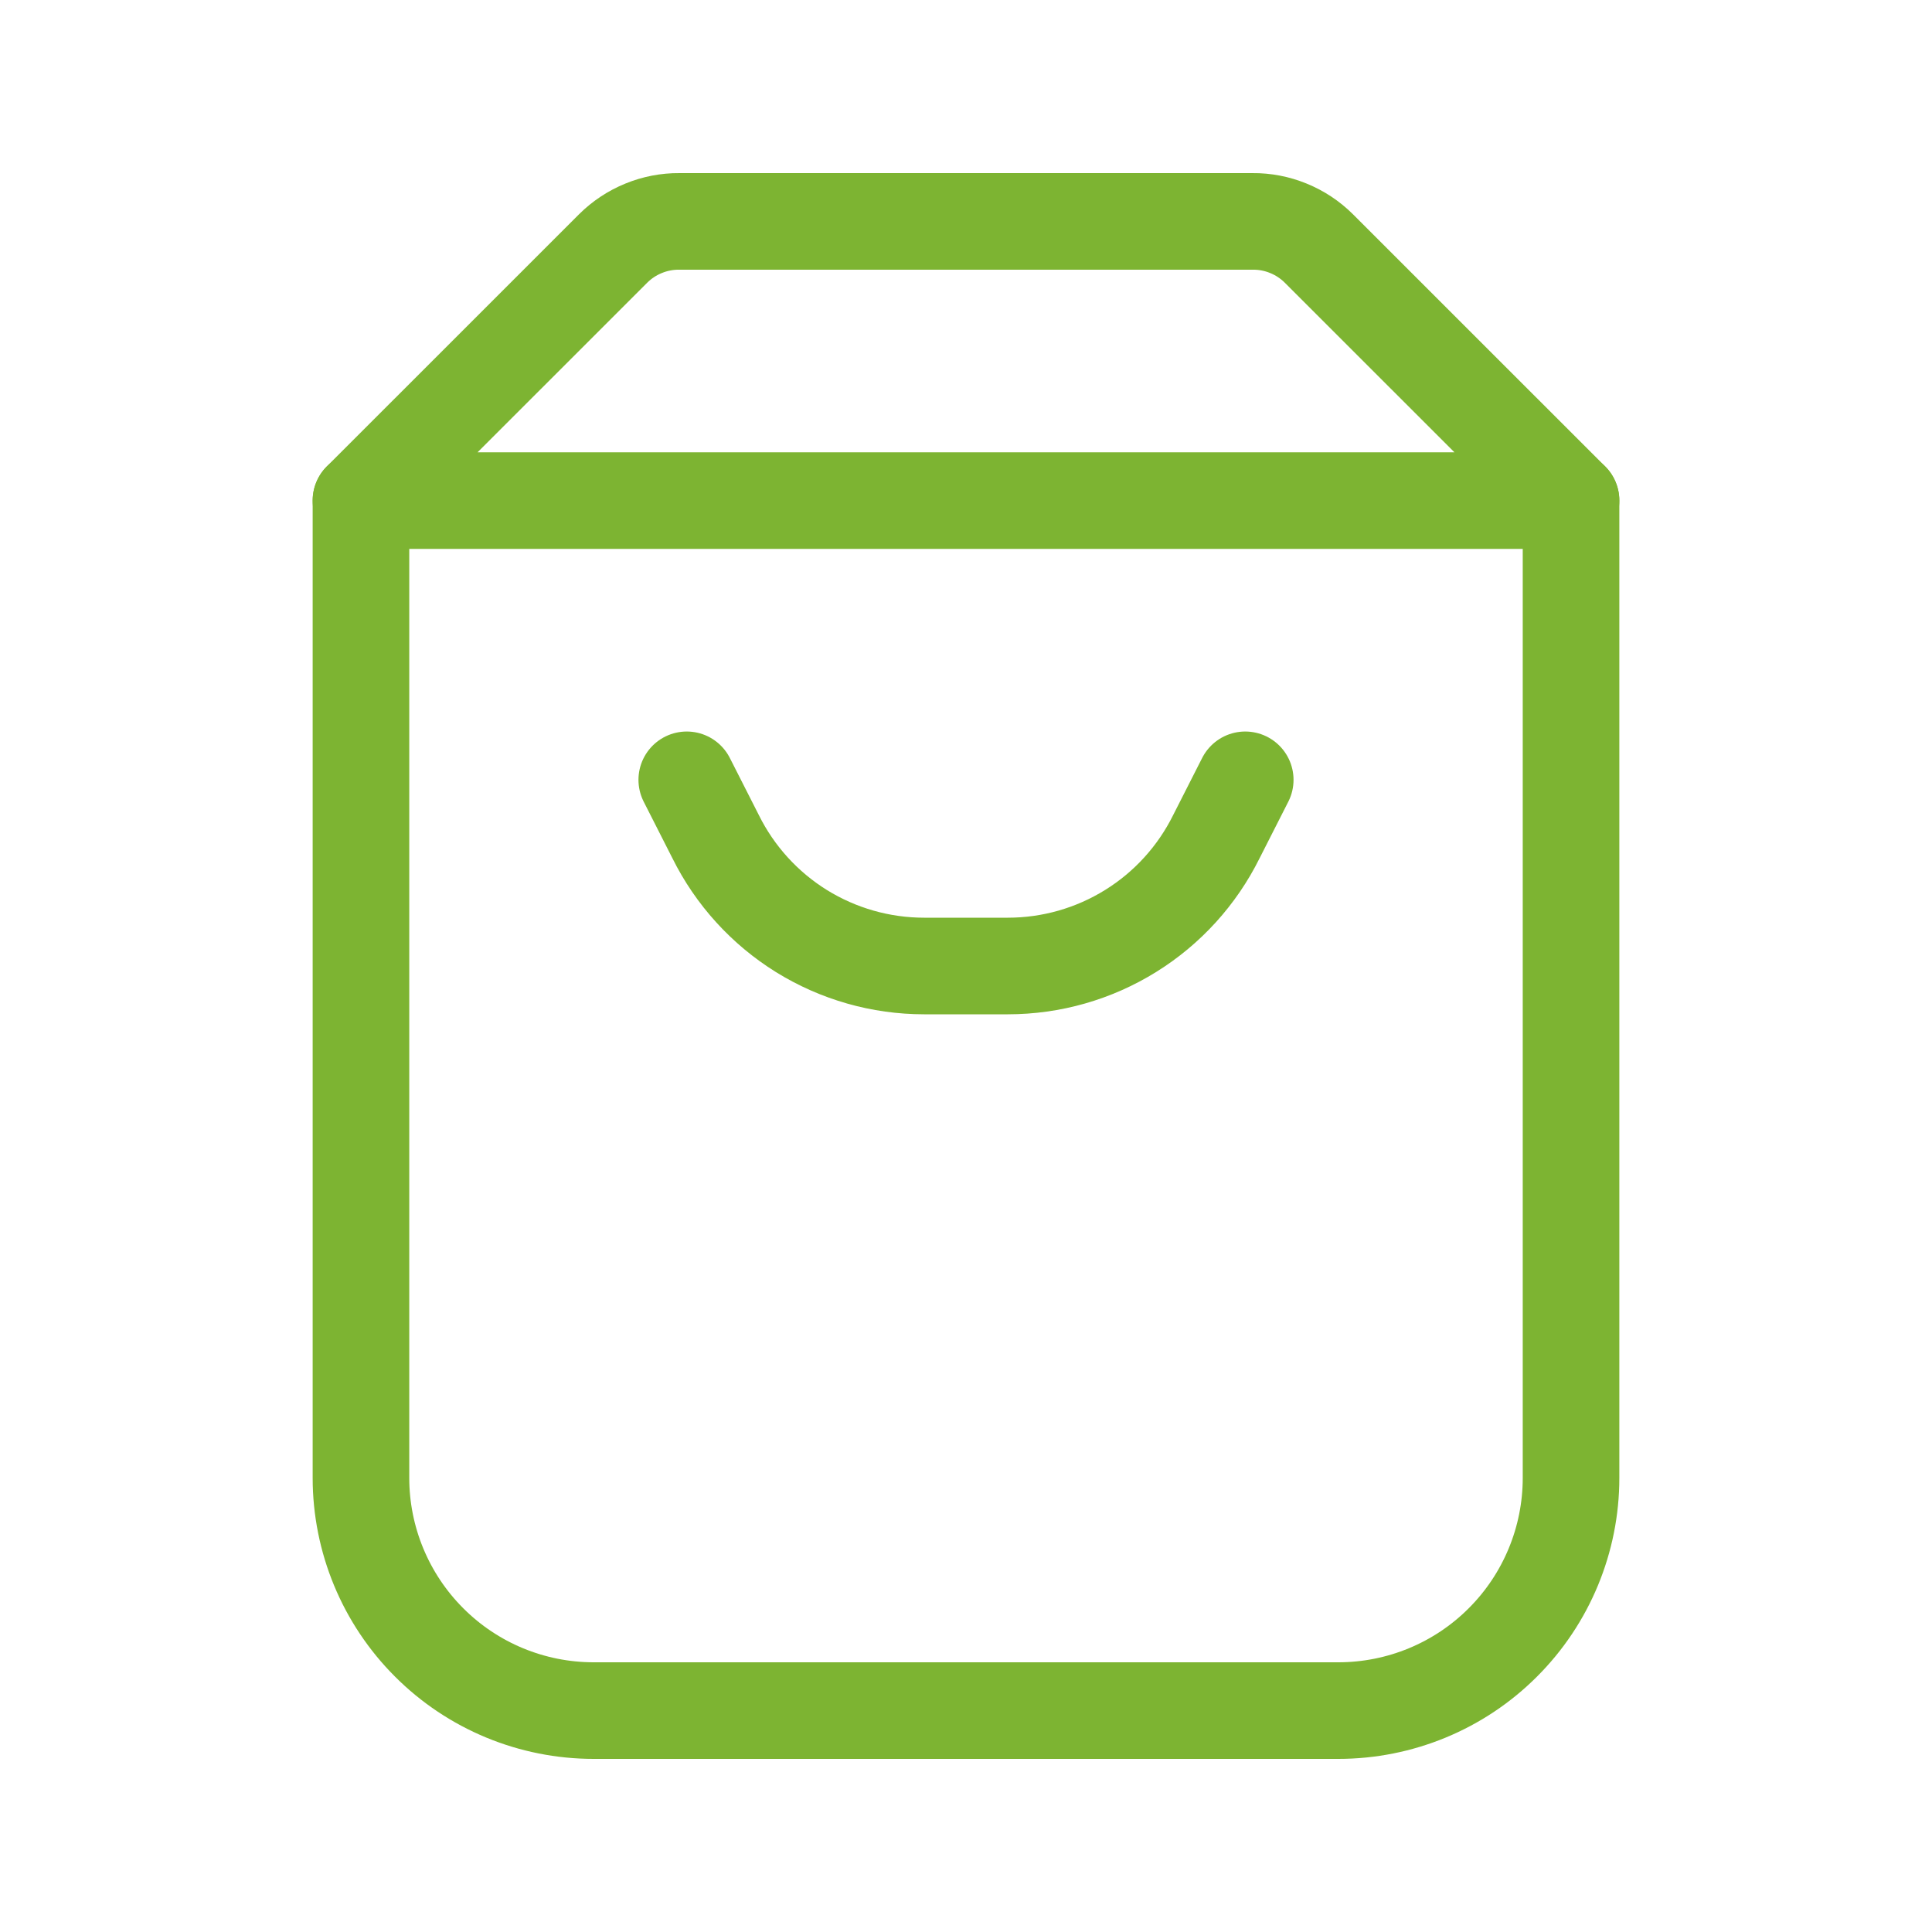 <svg width="30" height="30" viewBox="0 0 30 30" fill="none" xmlns="http://www.w3.org/2000/svg">
<path d="M5.605 7.773V22.949C5.605 23.907 5.986 24.827 6.664 25.504C7.341 26.182 8.26 26.562 9.219 26.562H20.781C21.739 26.562 22.659 26.182 23.336 25.504C24.014 24.827 24.395 23.907 24.395 22.949V7.773" stroke="#7db432" stroke-width="1.5" stroke-linecap="round" stroke-linejoin="round"/>
<path d="M24.395 7.773L20.478 3.857C20.343 3.723 20.183 3.617 20.006 3.545C19.83 3.473 19.642 3.436 19.451 3.438H10.548C10.358 3.436 10.17 3.473 9.994 3.545C9.817 3.617 9.657 3.723 9.522 3.857L5.605 7.773H24.395Z" stroke="#7db432" stroke-width="1.5" stroke-linecap="round" stroke-linejoin="round"/>
<path d="M10.664 12.109L11.112 12.991C11.411 13.594 11.873 14.102 12.444 14.457C13.017 14.812 13.676 15 14.35 15H15.65C16.324 15 16.983 14.812 17.555 14.457C18.128 14.102 18.589 13.594 18.888 12.991L19.336 12.109" stroke="#7db432" stroke-width="1.5" stroke-linecap="round" stroke-linejoin="round"/>
</svg>
